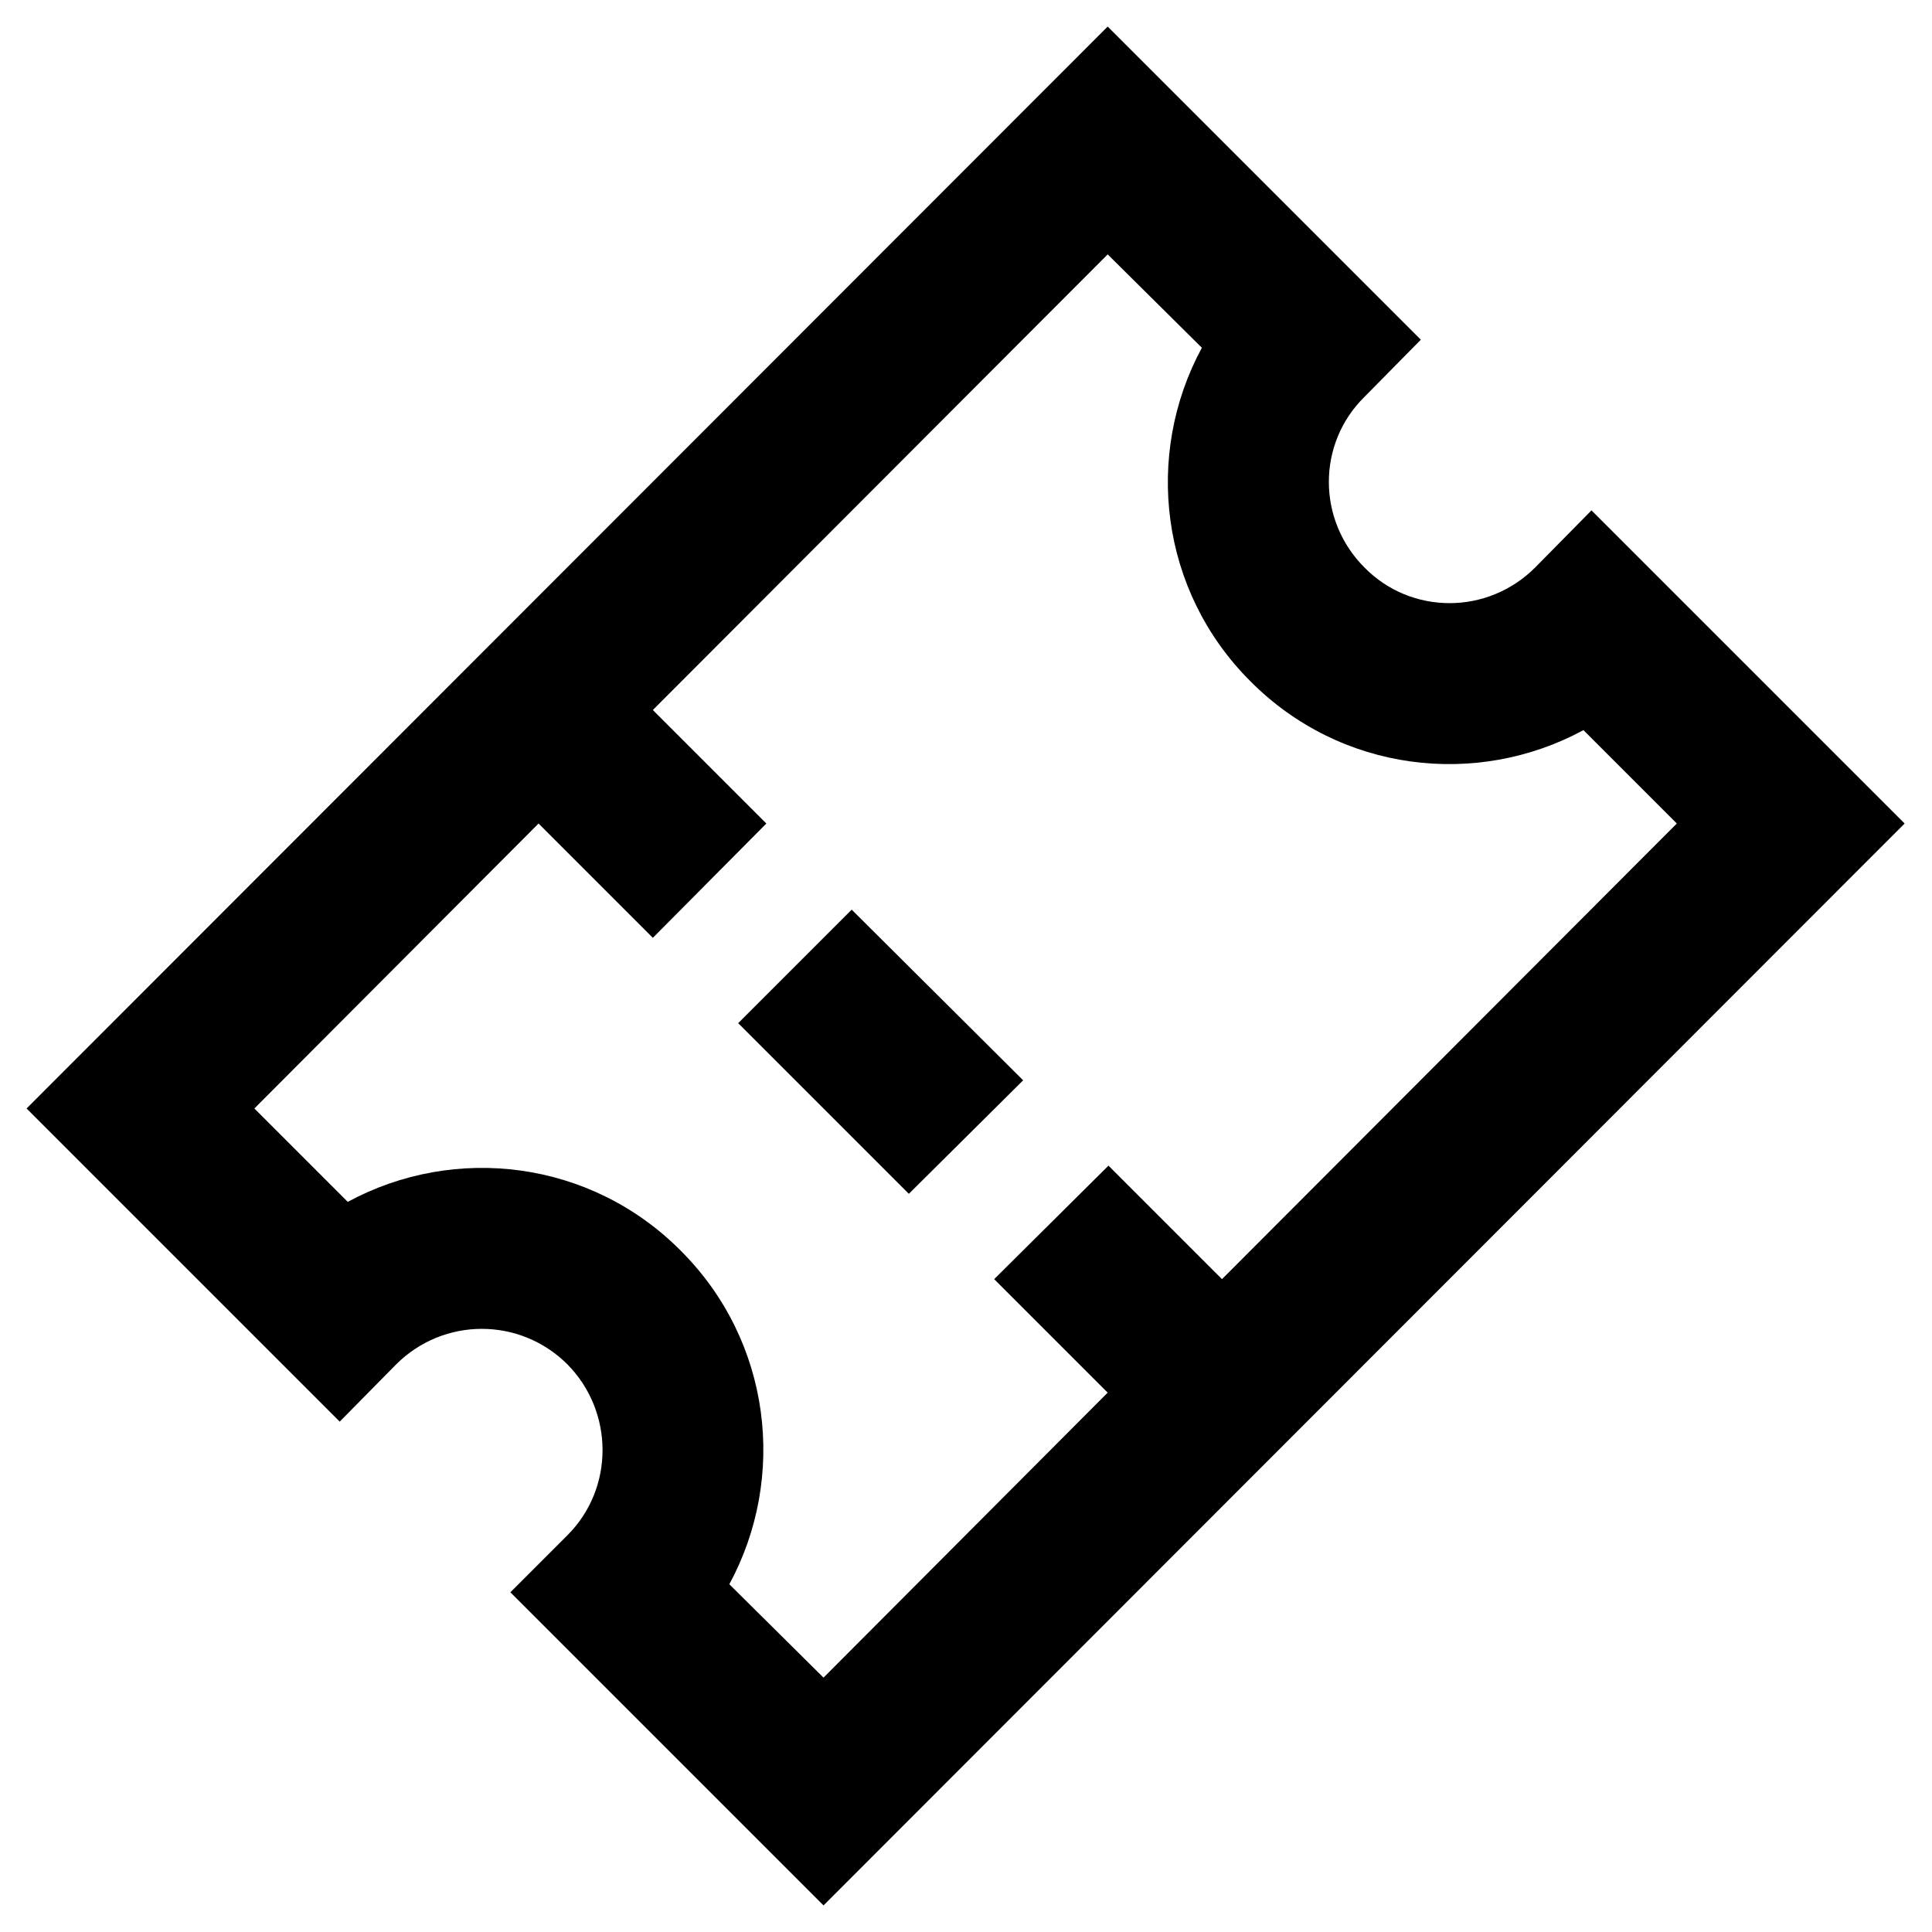 <?xml version="1.0" encoding="UTF-8"?>
<svg xmlns="http://www.w3.org/2000/svg" width="24" height="24" viewBox="0 0 24 24">
    <path d="m17.65 4.22-.7.71c-.59.58-.59 1.53 0 2.12.58.59 1.53.59 2.12 0l.7-.71 3.89 3.89-13.43 13.44-3.89-3.89.71-.71c.58-.58.58-1.53 0-2.12-.59-.59-1.54-.59-2.13 0l-.7.71-3.89-3.89L13.76.33l3.89 3.89Zm-2.47 11.67 5.65-5.66-1.16-1.16c-1.33.72-3.02.52-4.14-.61-1.12-1.12-1.32-2.81-.6-4.14l-1.17-1.16-5.65 5.66 1.41 1.41-1.41 1.42-1.42-1.42-3.53 3.54 1.16 1.16c1.33-.72 3.02-.52 4.14.61 1.12 1.12 1.32 2.81.6 4.14l1.17 1.16 3.53-3.54-1.41-1.41 1.42-1.41 1.41 1.41Zm-3.89-1.06-2.12-2.12 1.41-1.41 2.13 2.12-1.42 1.41Z"/>
</svg>

